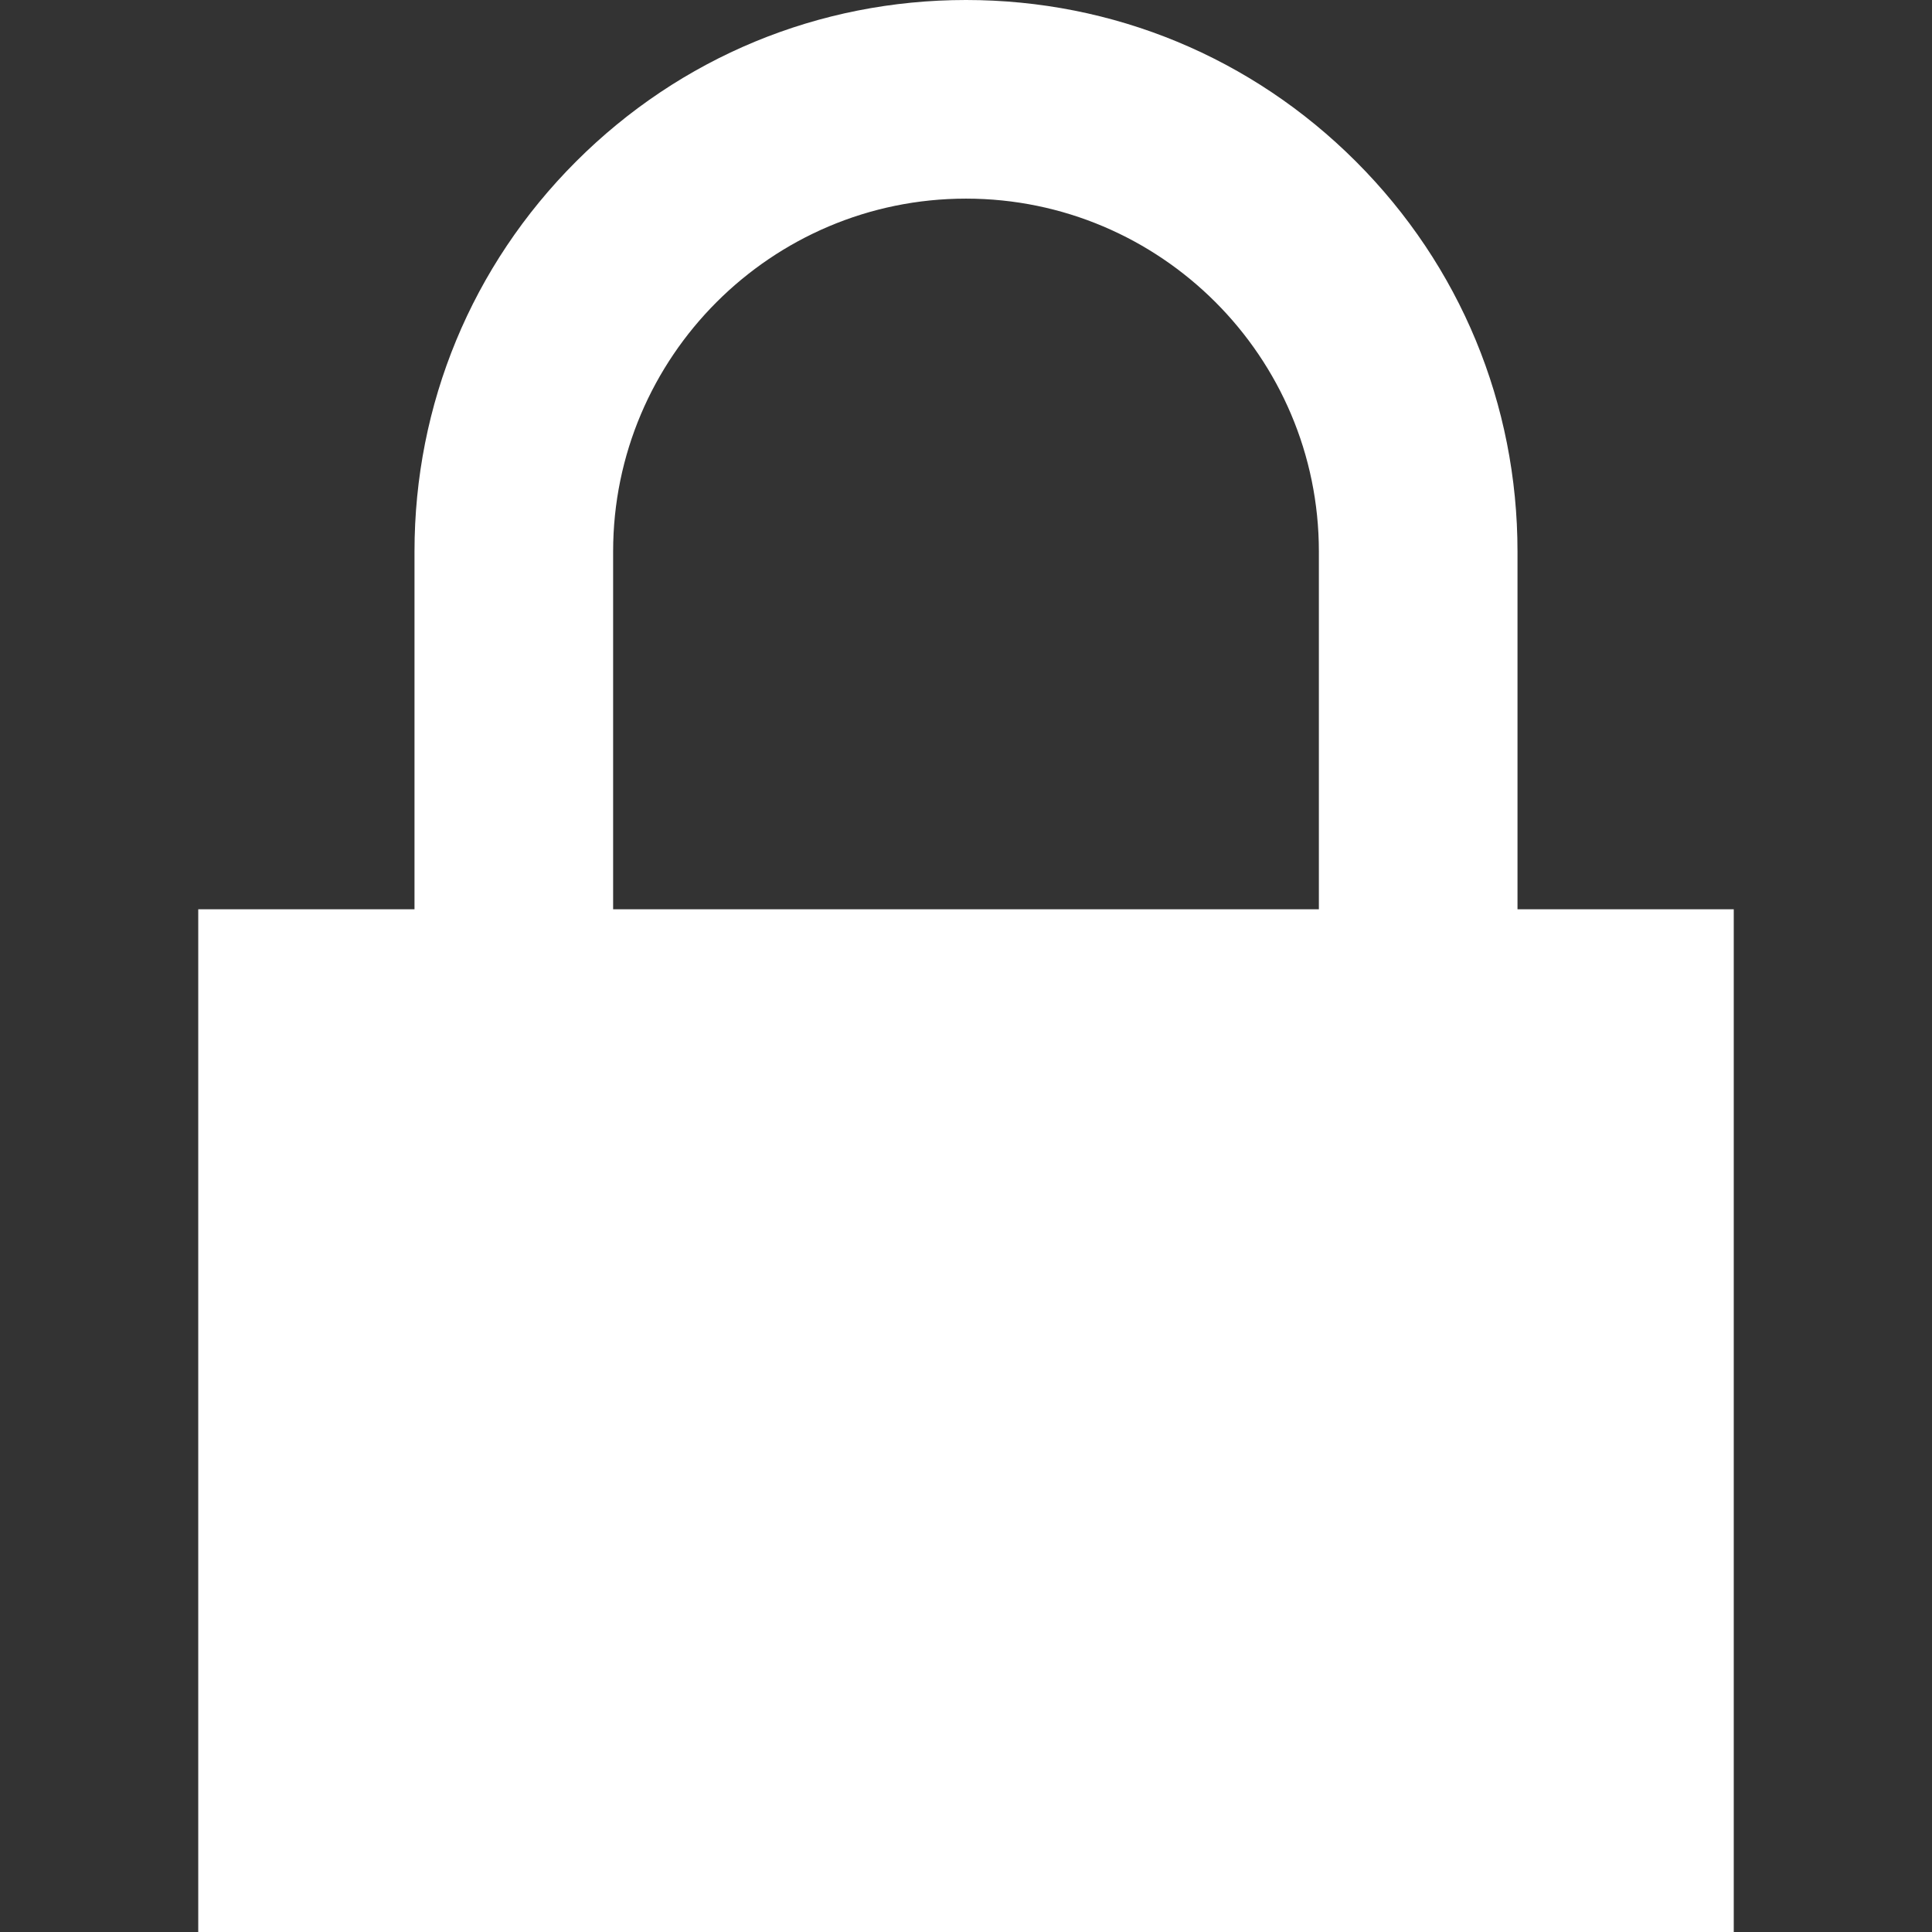<?xml version="1.0" encoding="utf-8"?>
<!-- Generator: Adobe Illustrator 17.0.0, SVG Export Plug-In . SVG Version: 6.00 Build 0)  -->
<!DOCTYPE svg PUBLIC "-//W3C//DTD SVG 1.1//EN" "http://www.w3.org/Graphics/SVG/1.1/DTD/svg11.dtd">
<svg version="1.1" id="Layer_2_1_" xmlns="http://www.w3.org/2000/svg" xmlns:xlink="http://www.w3.org/1999/xlink" x="0px" y="0px"
	 width="992.13px" height="992.126px" viewBox="0 0 992.13 992.126" enable-background="new 0 0 992.13 992.126"
	 xml:space="preserve">
<rect x="0" y="0" width="992.13" height="992.126" fill="#333333" stroke="none"/>
<g>
	<g>
		<g>
			<path fill="#FFFFFF" d="M890.327,992.126H101.803V466.934h788.523V992.126z"/>
		</g>
	</g>
</g>
<g>
	<path fill="#FFFFFF" d="M314.856,619.191h-102V283.209c0-75.648,29.459-146.768,82.95-200.259C349.297,29.459,420.417,0,496.065,0
		c75.647,0,146.768,29.459,200.259,82.95c53.491,53.491,82.95,124.611,82.95,200.259v324.648h-102V283.209
		c0-99.919-81.29-181.209-181.209-181.209s-181.209,81.29-181.209,181.209V619.191z"/>
</g>
</svg>
